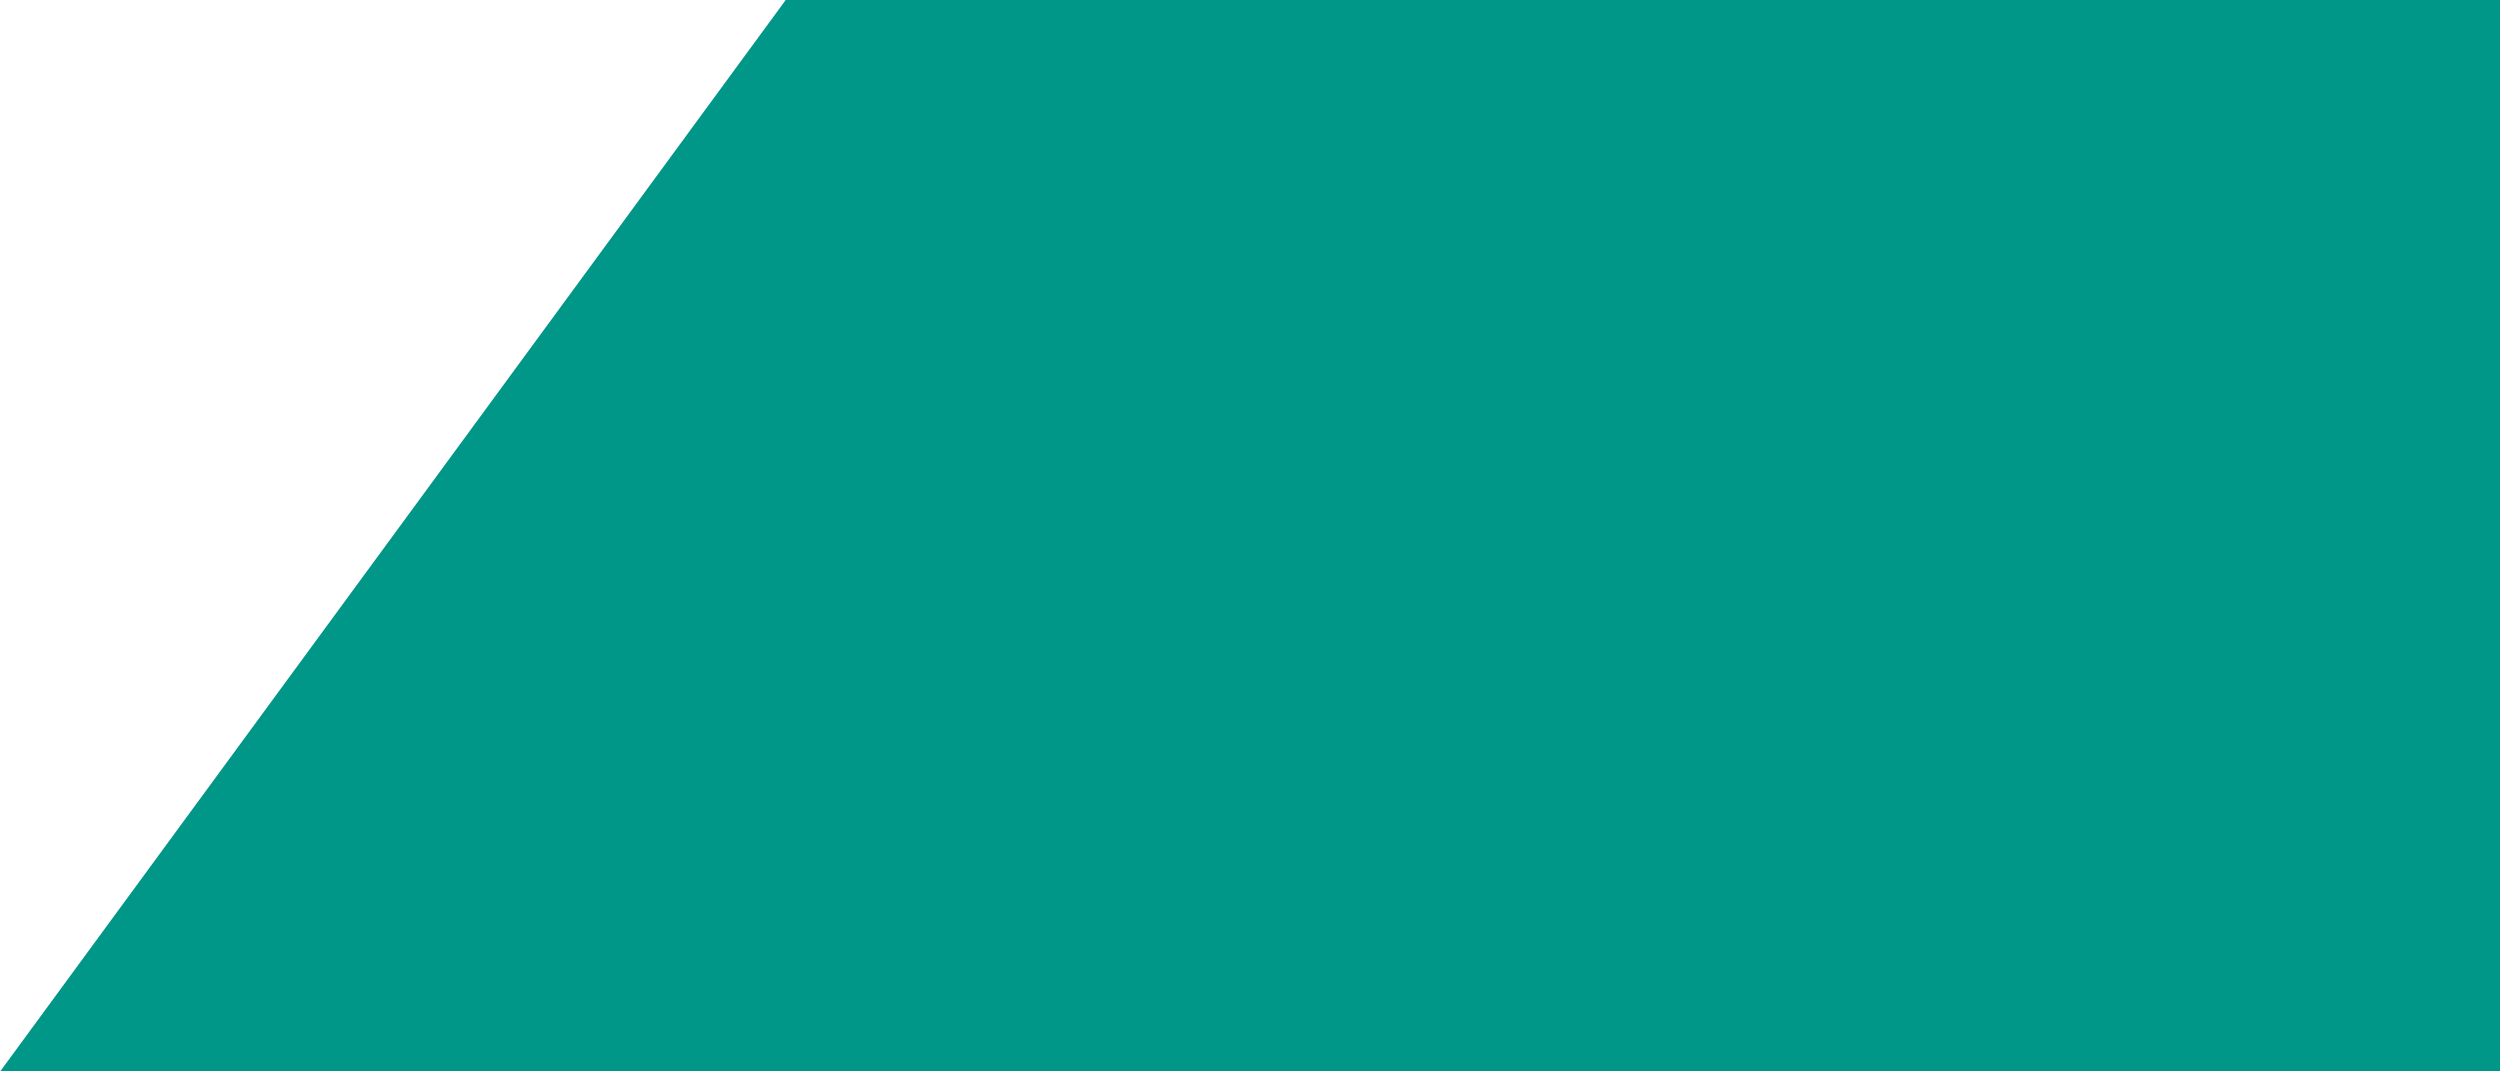<svg xmlns="http://www.w3.org/2000/svg" width="70" height="30" viewBox="0 0 70 30">
  <defs>
    <style>
      .cls-1, .cls-2 {
        fill: #009688;
      }

      .cls-2 {
        fill-rule: evenodd;
      }
    </style>
  </defs>
  <rect class="cls-1" x="22" width="48" height="30"/>
  <path class="cls-2" d="M22,0L0.005,30h43.99L22,0"/>
</svg>
